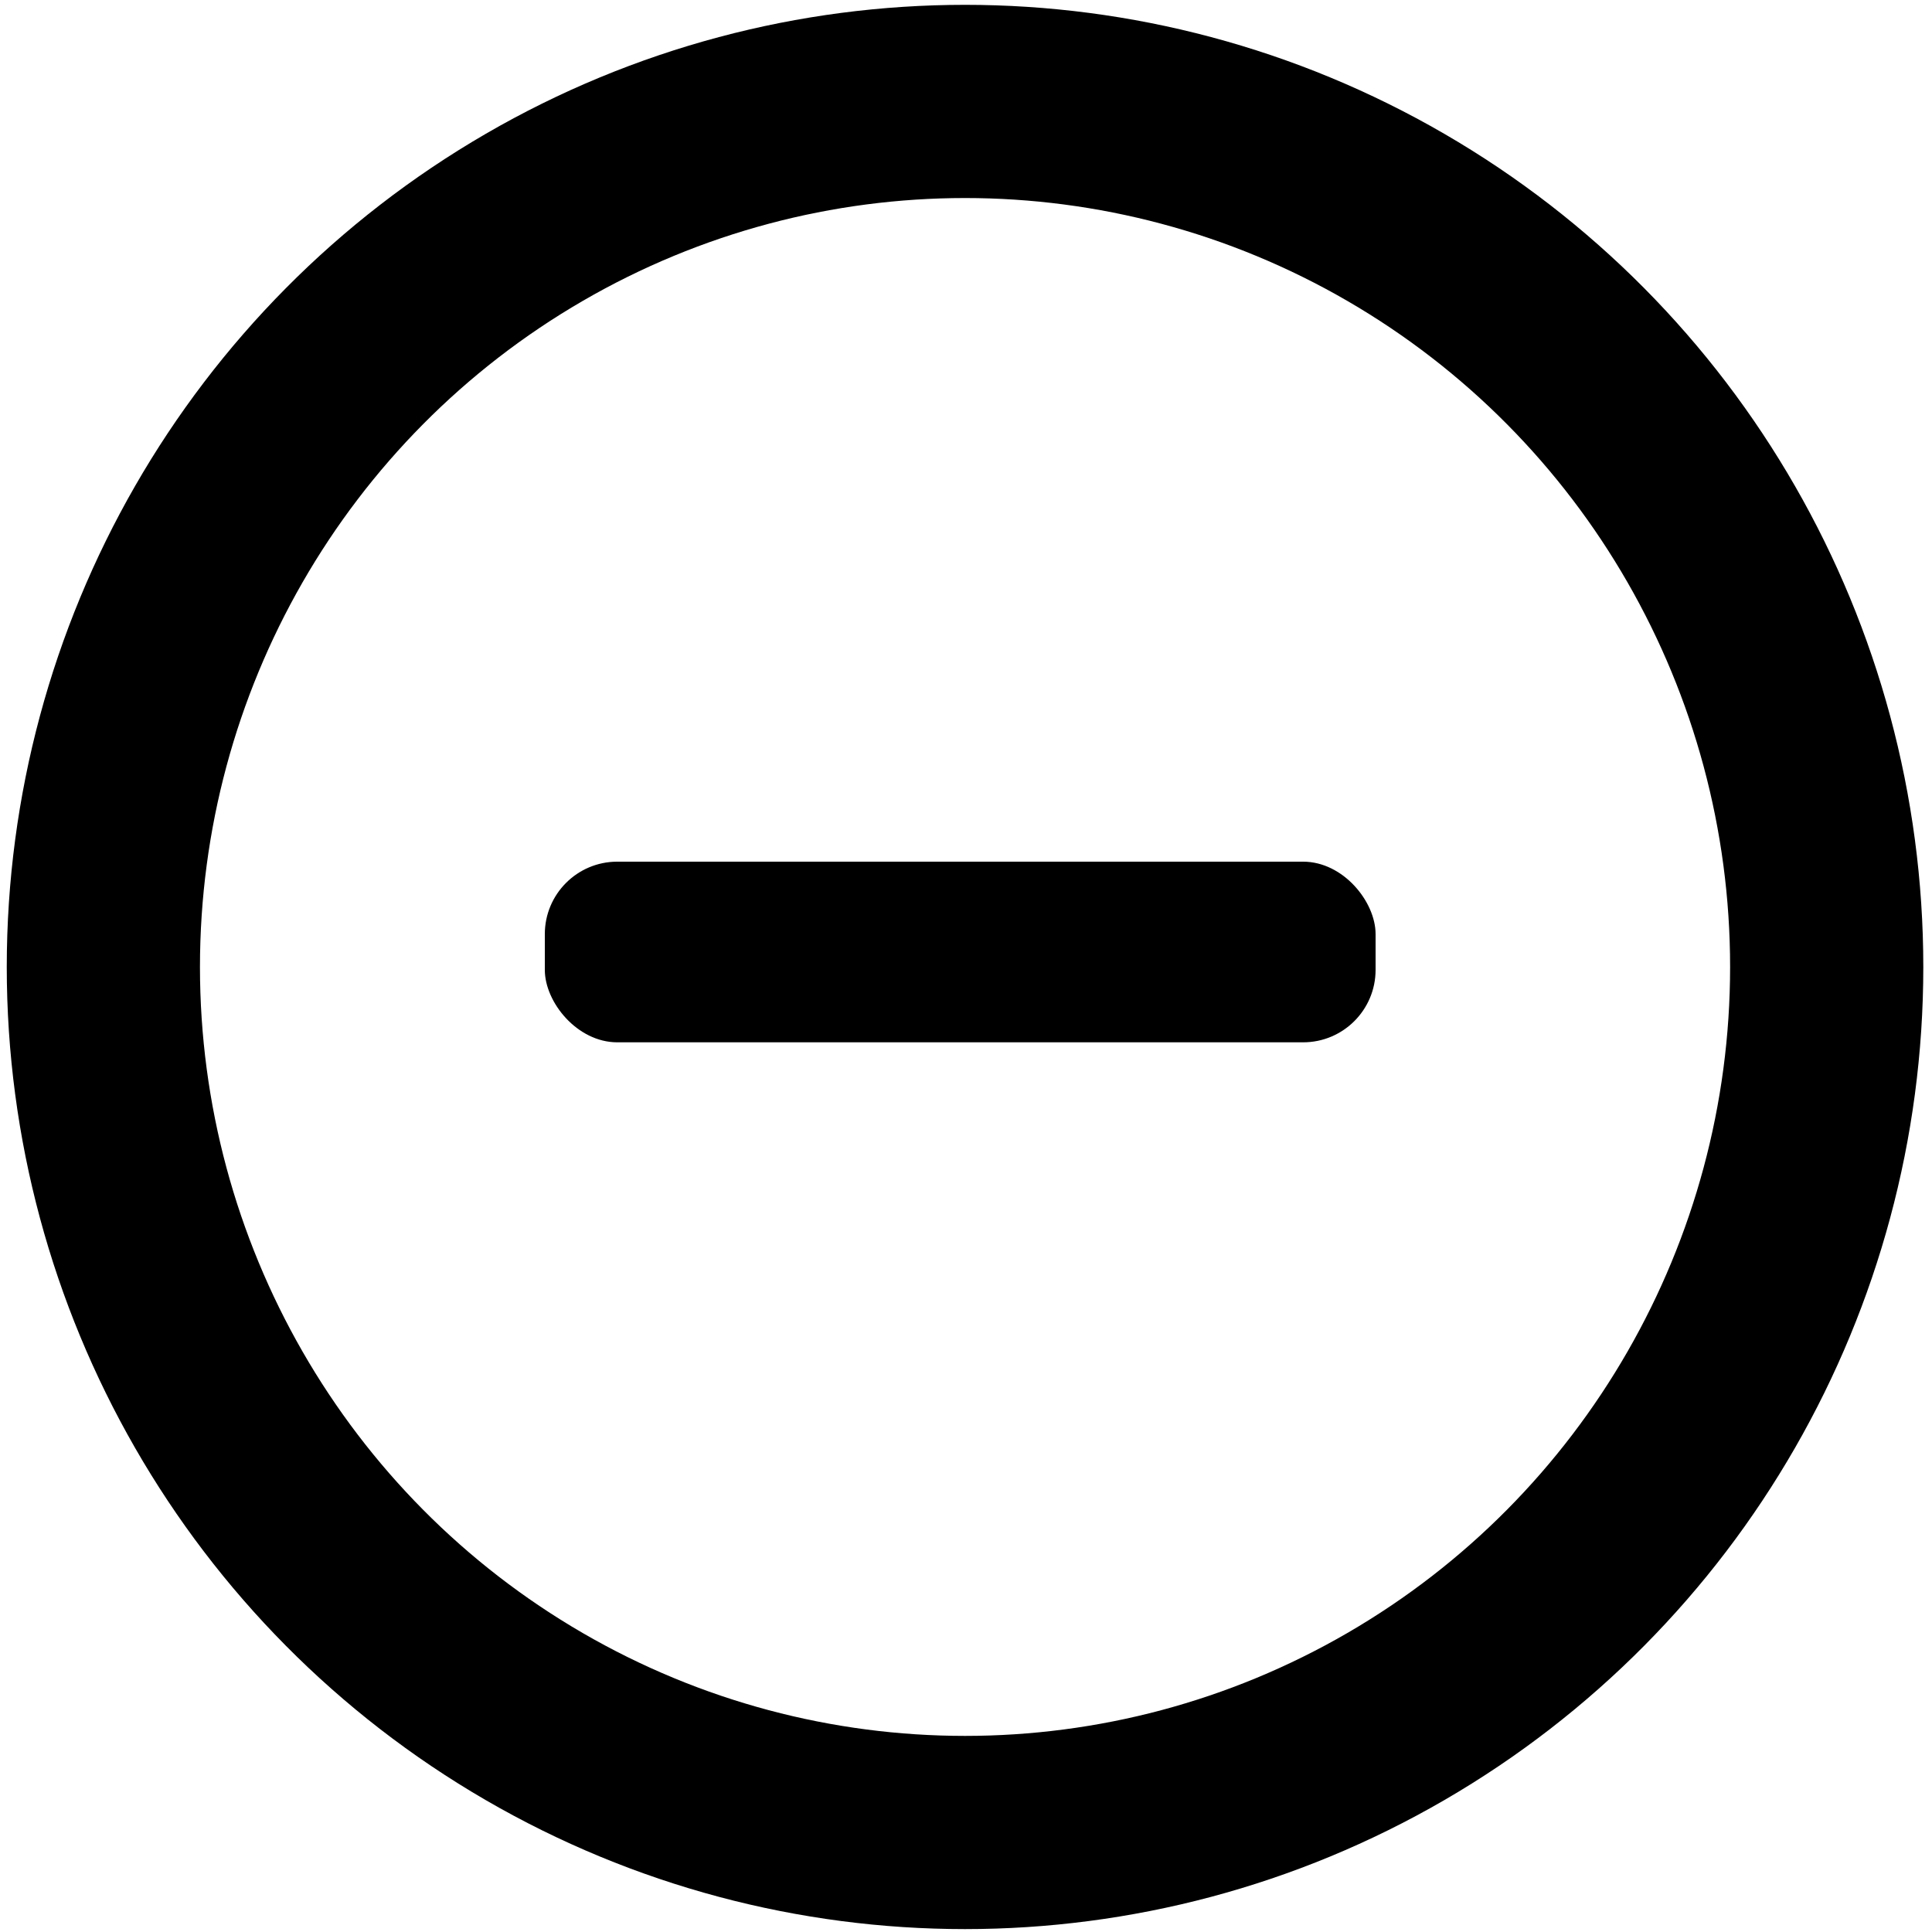 <svg xmlns="http://www.w3.org/2000/svg" viewBox="0 0 20 20"><defs><style>.cls-1{fill:none;stroke:#000;stroke-miterlimit:10;stroke-width:2px;}</style></defs><title>Plus_Close</title><g id="WALK"><rect x="5.64" y="8.92" width="8.6" height="1.87" rx="0.75" ry="0.75"/><ellipse class="cls-1" cx="9.99" cy="10.01" rx="8.92" ry="8.96"/></g></svg>